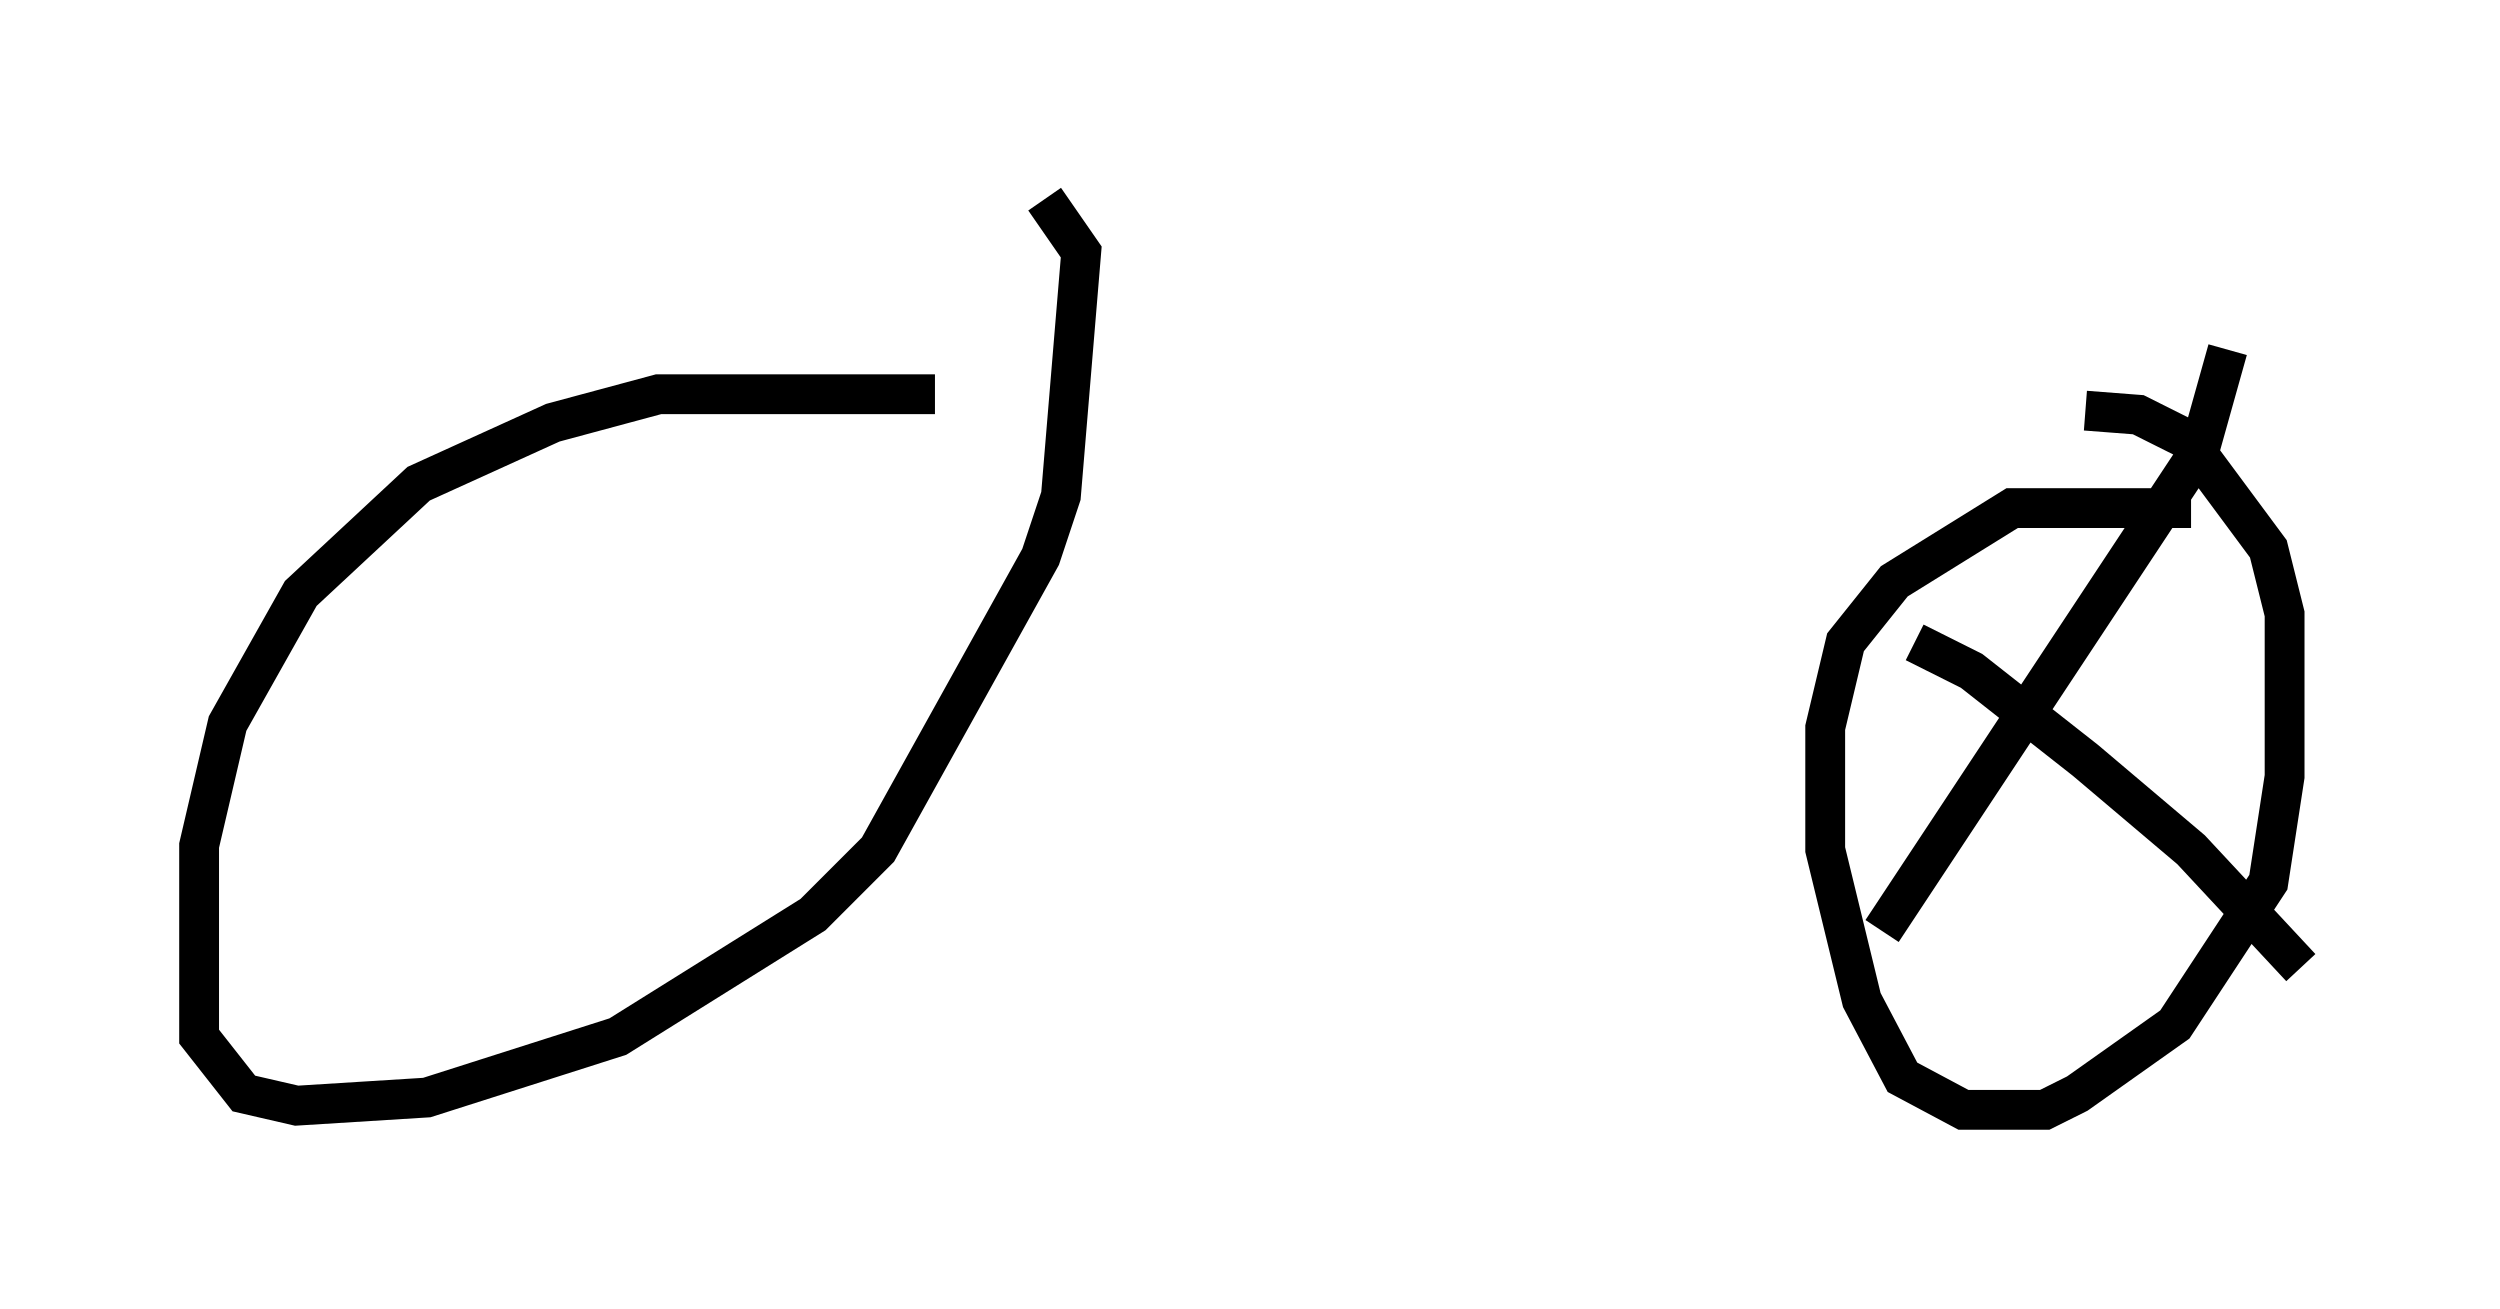 <?xml version="1.0" encoding="utf-8" ?>
<svg baseProfile="full" height="32.867" version="1.1" width="62.778" xmlns="http://www.w3.org/2000/svg" xmlns:ev="http://www.w3.org/2001/xml-events" xmlns:xlink="http://www.w3.org/1999/xlink"><defs /><rect fill="white" height="32.867" width="62.778" x="0" y="0" /><path d="M26.438, 10.513 m-2.96, -0.613 l-6.942, 0.0 -2.654, 0.715 l-3.369, 1.531 -2.96, 2.756 l-1.838, 3.267 -0.715, 3.063 l0.0, 4.798 1.123, 1.429 l1.327, 0.306 3.267, -0.204 l4.798, -1.531 4.9, -3.063 l1.633, -1.633 4.083, -7.35 l0.51, -1.531 0.51, -6.125 l-0.919, -1.327 m28.788, 7.758 l-4.492, 0.0 -2.96, 1.838 l-1.225, 1.531 -0.51, 2.144 l0.0, 3.063 0.919, 3.777 l1.021, 1.94 1.531, 0.817 l2.042, 0.0 0.817, -0.408 l2.45, -1.735 2.348, -3.573 l0.408, -2.654 0.0, -4.083 l-0.408, -1.633 -2.042, -2.756 l-1.225, -0.613 -1.327, -0.102 m-4.288, 5.819 l1.429, 0.715 2.858, 2.246 l2.654, 2.246 2.756, 2.96 m-10.515, -0.919 l7.963, -12.046 0.715, -2.552 " fill="none" stroke="black" stroke-width="1" /></svg>